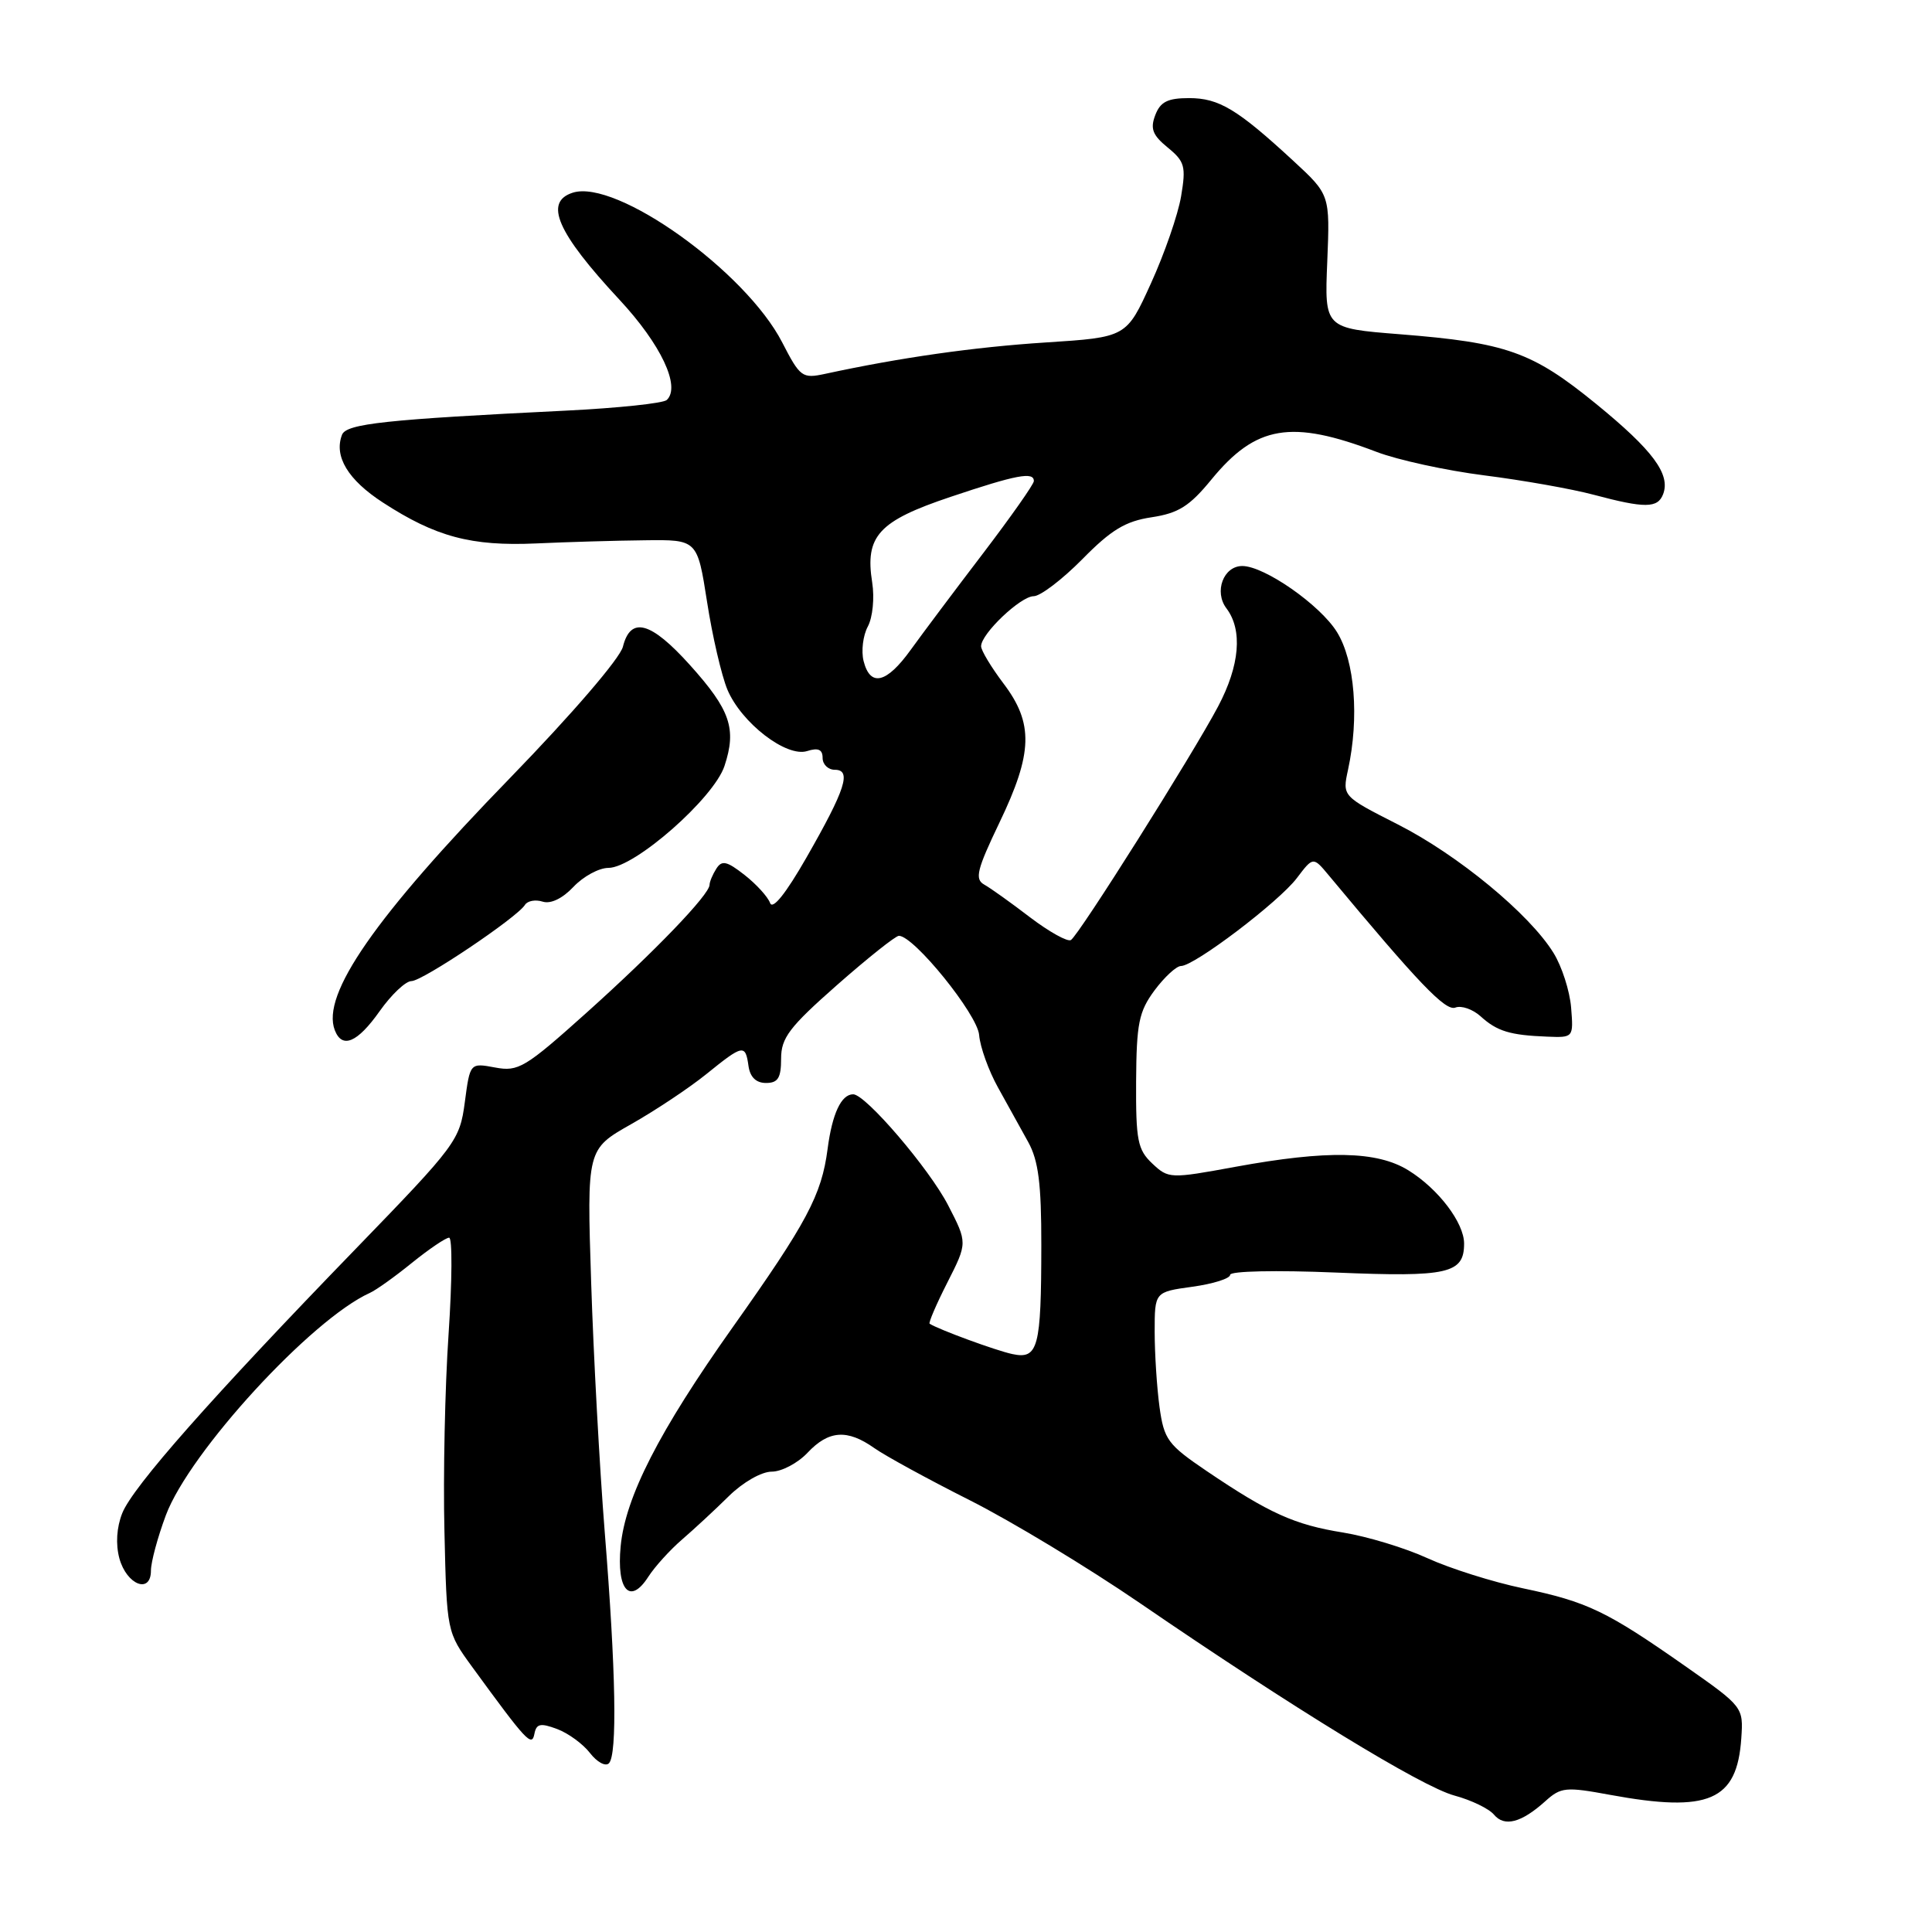 <?xml version="1.0" encoding="UTF-8" standalone="no"?>
<!DOCTYPE svg PUBLIC "-//W3C//DTD SVG 1.1//EN" "http://www.w3.org/Graphics/SVG/1.1/DTD/svg11.dtd" >
<svg xmlns="http://www.w3.org/2000/svg" xmlns:xlink="http://www.w3.org/1999/xlink" version="1.1" viewBox="0 0 256 256">
 <g >
 <path fill="currentColor"
d=" M 204.75 238.68 C 206.83 236.80 207.46 236.74 213.36 237.83 C 226.43 240.23 230.17 238.62 230.73 230.34 C 231.01 226.19 230.99 226.16 223.26 220.74 C 212.88 213.47 210.34 212.25 201.80 210.46 C 197.79 209.62 192.10 207.82 189.15 206.47 C 186.19 205.11 181.16 203.59 177.97 203.07 C 171.53 202.04 168.17 200.52 159.89 194.92 C 154.73 191.42 154.24 190.76 153.64 186.42 C 153.29 183.84 153.00 179.35 153.00 176.45 C 153.00 171.19 153.00 171.19 158.00 170.50 C 160.75 170.12 163.00 169.41 163.00 168.92 C 163.00 168.42 169.07 168.29 177.02 168.62 C 191.87 169.24 194.00 168.76 194.00 164.78 C 194.00 162.02 190.58 157.52 186.61 155.07 C 182.47 152.51 175.88 152.38 163.69 154.61 C 155.04 156.20 154.83 156.19 152.68 154.17 C 150.74 152.34 150.50 151.11 150.54 143.29 C 150.59 135.60 150.90 134.05 152.98 131.23 C 154.30 129.46 155.88 128.00 156.49 128.00 C 158.25 128.00 169.46 119.50 171.84 116.35 C 174.00 113.50 174.00 113.50 176.08 116.00 C 187.98 130.30 191.53 134.01 192.84 133.51 C 193.64 133.20 195.15 133.73 196.19 134.67 C 198.37 136.65 200.09 137.17 205.00 137.36 C 208.49 137.50 208.50 137.49 208.18 133.50 C 208.00 131.30 206.95 128.04 205.85 126.27 C 202.67 121.11 193.19 113.29 185.22 109.24 C 177.86 105.50 177.86 105.50 178.62 102.00 C 180.12 95.08 179.52 87.58 177.16 83.76 C 174.94 80.16 167.54 75.00 164.61 75.00 C 162.11 75.00 160.84 78.41 162.51 80.61 C 164.68 83.48 164.28 88.17 161.41 93.60 C 158.06 99.94 142.96 123.91 141.90 124.56 C 141.46 124.83 139.03 123.48 136.50 121.56 C 133.98 119.63 131.24 117.67 130.41 117.21 C 129.13 116.49 129.44 115.24 132.45 108.96 C 136.86 99.77 136.97 95.85 132.97 90.57 C 131.34 88.41 130.00 86.19 130.00 85.63 C 130.00 83.98 135.24 79.00 136.97 79.00 C 137.85 79.00 140.75 76.79 143.41 74.10 C 147.24 70.20 149.13 69.06 152.60 68.54 C 156.15 68.00 157.62 67.08 160.51 63.55 C 166.42 56.34 171.09 55.56 182.38 59.87 C 185.20 60.95 191.63 62.35 196.68 62.99 C 201.74 63.63 208.26 64.78 211.18 65.56 C 217.97 67.37 219.65 67.35 220.37 65.49 C 221.38 62.84 219.02 59.66 211.47 53.50 C 203.01 46.61 199.63 45.41 185.50 44.29 C 175.50 43.50 175.50 43.50 175.87 34.65 C 176.23 25.80 176.23 25.80 171.37 21.31 C 163.96 14.47 161.52 13.00 157.56 13.00 C 154.72 13.00 153.75 13.49 153.08 15.25 C 152.39 17.05 152.72 17.91 154.73 19.55 C 156.99 21.40 157.17 22.05 156.50 26.02 C 156.09 28.45 154.29 33.64 152.50 37.56 C 149.26 44.69 149.26 44.69 138.54 45.38 C 129.07 45.99 119.30 47.38 109.32 49.54 C 106.30 50.19 106.02 49.98 103.64 45.36 C 98.79 35.94 81.67 23.70 75.90 25.53 C 72.04 26.76 73.81 30.82 82.06 39.69 C 87.58 45.62 90.23 51.23 88.35 53.00 C 87.88 53.44 81.88 54.07 75.00 54.41 C 51.12 55.58 45.88 56.14 45.32 57.61 C 44.22 60.46 46.11 63.59 50.74 66.59 C 57.73 71.13 62.44 72.39 71.00 72.01 C 75.12 71.82 81.63 71.63 85.45 71.59 C 92.40 71.50 92.40 71.50 93.69 79.75 C 94.39 84.29 95.61 89.51 96.38 91.37 C 98.23 95.78 104.20 100.39 106.95 99.52 C 108.42 99.05 109.00 99.31 109.00 100.43 C 109.00 101.29 109.73 102.00 110.62 102.00 C 112.87 102.00 112.04 104.58 106.86 113.63 C 104.13 118.40 102.38 120.59 102.04 119.65 C 101.74 118.83 100.22 117.16 98.65 115.93 C 96.31 114.10 95.65 113.95 94.92 115.10 C 94.43 115.87 94.02 116.84 94.02 117.25 C 93.99 118.56 86.76 126.08 77.72 134.19 C 69.58 141.49 68.68 142.03 65.61 141.45 C 62.28 140.83 62.28 140.83 61.59 146.05 C 60.92 151.10 60.47 151.71 47.20 165.41 C 27.98 185.24 17.60 197.00 16.20 200.50 C 15.45 202.39 15.31 204.61 15.82 206.50 C 16.79 210.02 20.00 211.26 20.00 208.11 C 20.00 206.99 20.89 203.69 21.98 200.77 C 25.11 192.41 41.25 174.82 49.00 171.32 C 49.83 170.95 52.35 169.15 54.60 167.32 C 56.86 165.50 59.07 164.00 59.51 164.00 C 59.95 164.00 59.91 169.74 59.44 176.75 C 58.96 183.76 58.71 195.52 58.89 202.88 C 59.20 216.25 59.20 216.25 62.57 220.88 C 69.78 230.77 70.47 231.51 70.81 229.75 C 71.07 228.39 71.61 228.28 73.81 229.10 C 75.29 229.65 77.26 231.09 78.18 232.29 C 79.11 233.49 80.23 234.10 80.68 233.65 C 81.81 232.53 81.61 221.43 80.13 203.00 C 79.45 194.47 78.64 179.58 78.33 169.89 C 77.76 152.28 77.76 152.28 83.63 148.96 C 86.86 147.13 91.35 144.14 93.60 142.32 C 98.47 138.38 98.77 138.33 99.18 141.25 C 99.39 142.73 100.19 143.50 101.50 143.50 C 103.09 143.50 103.50 142.83 103.50 140.28 C 103.50 137.53 104.58 136.10 110.90 130.53 C 114.98 126.94 118.67 124.00 119.11 124.00 C 121.10 124.00 129.51 134.40 129.74 137.14 C 129.87 138.73 131.00 141.87 132.24 144.10 C 133.48 146.34 135.29 149.60 136.25 151.34 C 137.60 153.79 137.99 156.86 137.98 165.00 C 137.97 178.61 137.56 180.15 134.14 179.42 C 131.97 178.96 124.38 176.17 123.18 175.40 C 123.01 175.29 124.06 172.83 125.53 169.94 C 128.20 164.68 128.20 164.68 125.63 159.70 C 123.14 154.87 114.70 145.00 113.05 145.00 C 111.47 145.00 110.27 147.57 109.66 152.25 C 108.86 158.36 106.94 161.97 97.05 175.92 C 87.33 189.64 82.86 198.37 82.24 204.89 C 81.68 210.72 83.49 212.71 85.91 208.92 C 86.77 207.59 88.77 205.38 90.37 204.00 C 91.97 202.62 94.76 200.04 96.57 198.25 C 98.44 196.41 100.90 195.00 102.26 195.00 C 103.57 195.00 105.71 193.87 107.00 192.50 C 109.80 189.52 112.26 189.34 115.85 191.88 C 117.31 192.91 123.00 196.02 128.50 198.79 C 134.00 201.56 144.12 207.68 151.00 212.39 C 171.30 226.30 188.39 236.76 192.72 237.92 C 194.95 238.52 197.30 239.66 197.96 240.45 C 199.34 242.11 201.58 241.53 204.75 238.68 Z  M 50.31 133.98 C 51.86 131.79 53.75 130.00 54.52 130.00 C 55.98 130.00 68.53 121.57 69.56 119.90 C 69.90 119.36 70.95 119.17 71.90 119.47 C 72.97 119.81 74.53 119.06 75.99 117.51 C 77.29 116.13 79.37 115.00 80.62 115.00 C 84.08 115.00 94.59 105.77 96.00 101.49 C 97.63 96.56 96.78 94.08 91.42 88.12 C 86.24 82.36 83.56 81.63 82.54 85.69 C 82.15 87.24 75.82 94.60 67.60 103.07 C 49.69 121.50 42.55 131.78 44.36 136.50 C 45.33 139.02 47.36 138.16 50.31 133.98 Z  M 114.43 87.59 C 114.10 86.27 114.35 84.21 114.99 83.02 C 115.64 81.80 115.89 79.23 115.57 77.18 C 114.59 71.02 116.41 69.04 125.95 65.84 C 134.70 62.90 137.01 62.47 136.99 63.75 C 136.99 64.16 133.95 68.48 130.24 73.35 C 126.53 78.21 122.23 83.95 120.68 86.10 C 117.47 90.56 115.31 91.07 114.43 87.59 Z "/>
</g>
</svg>